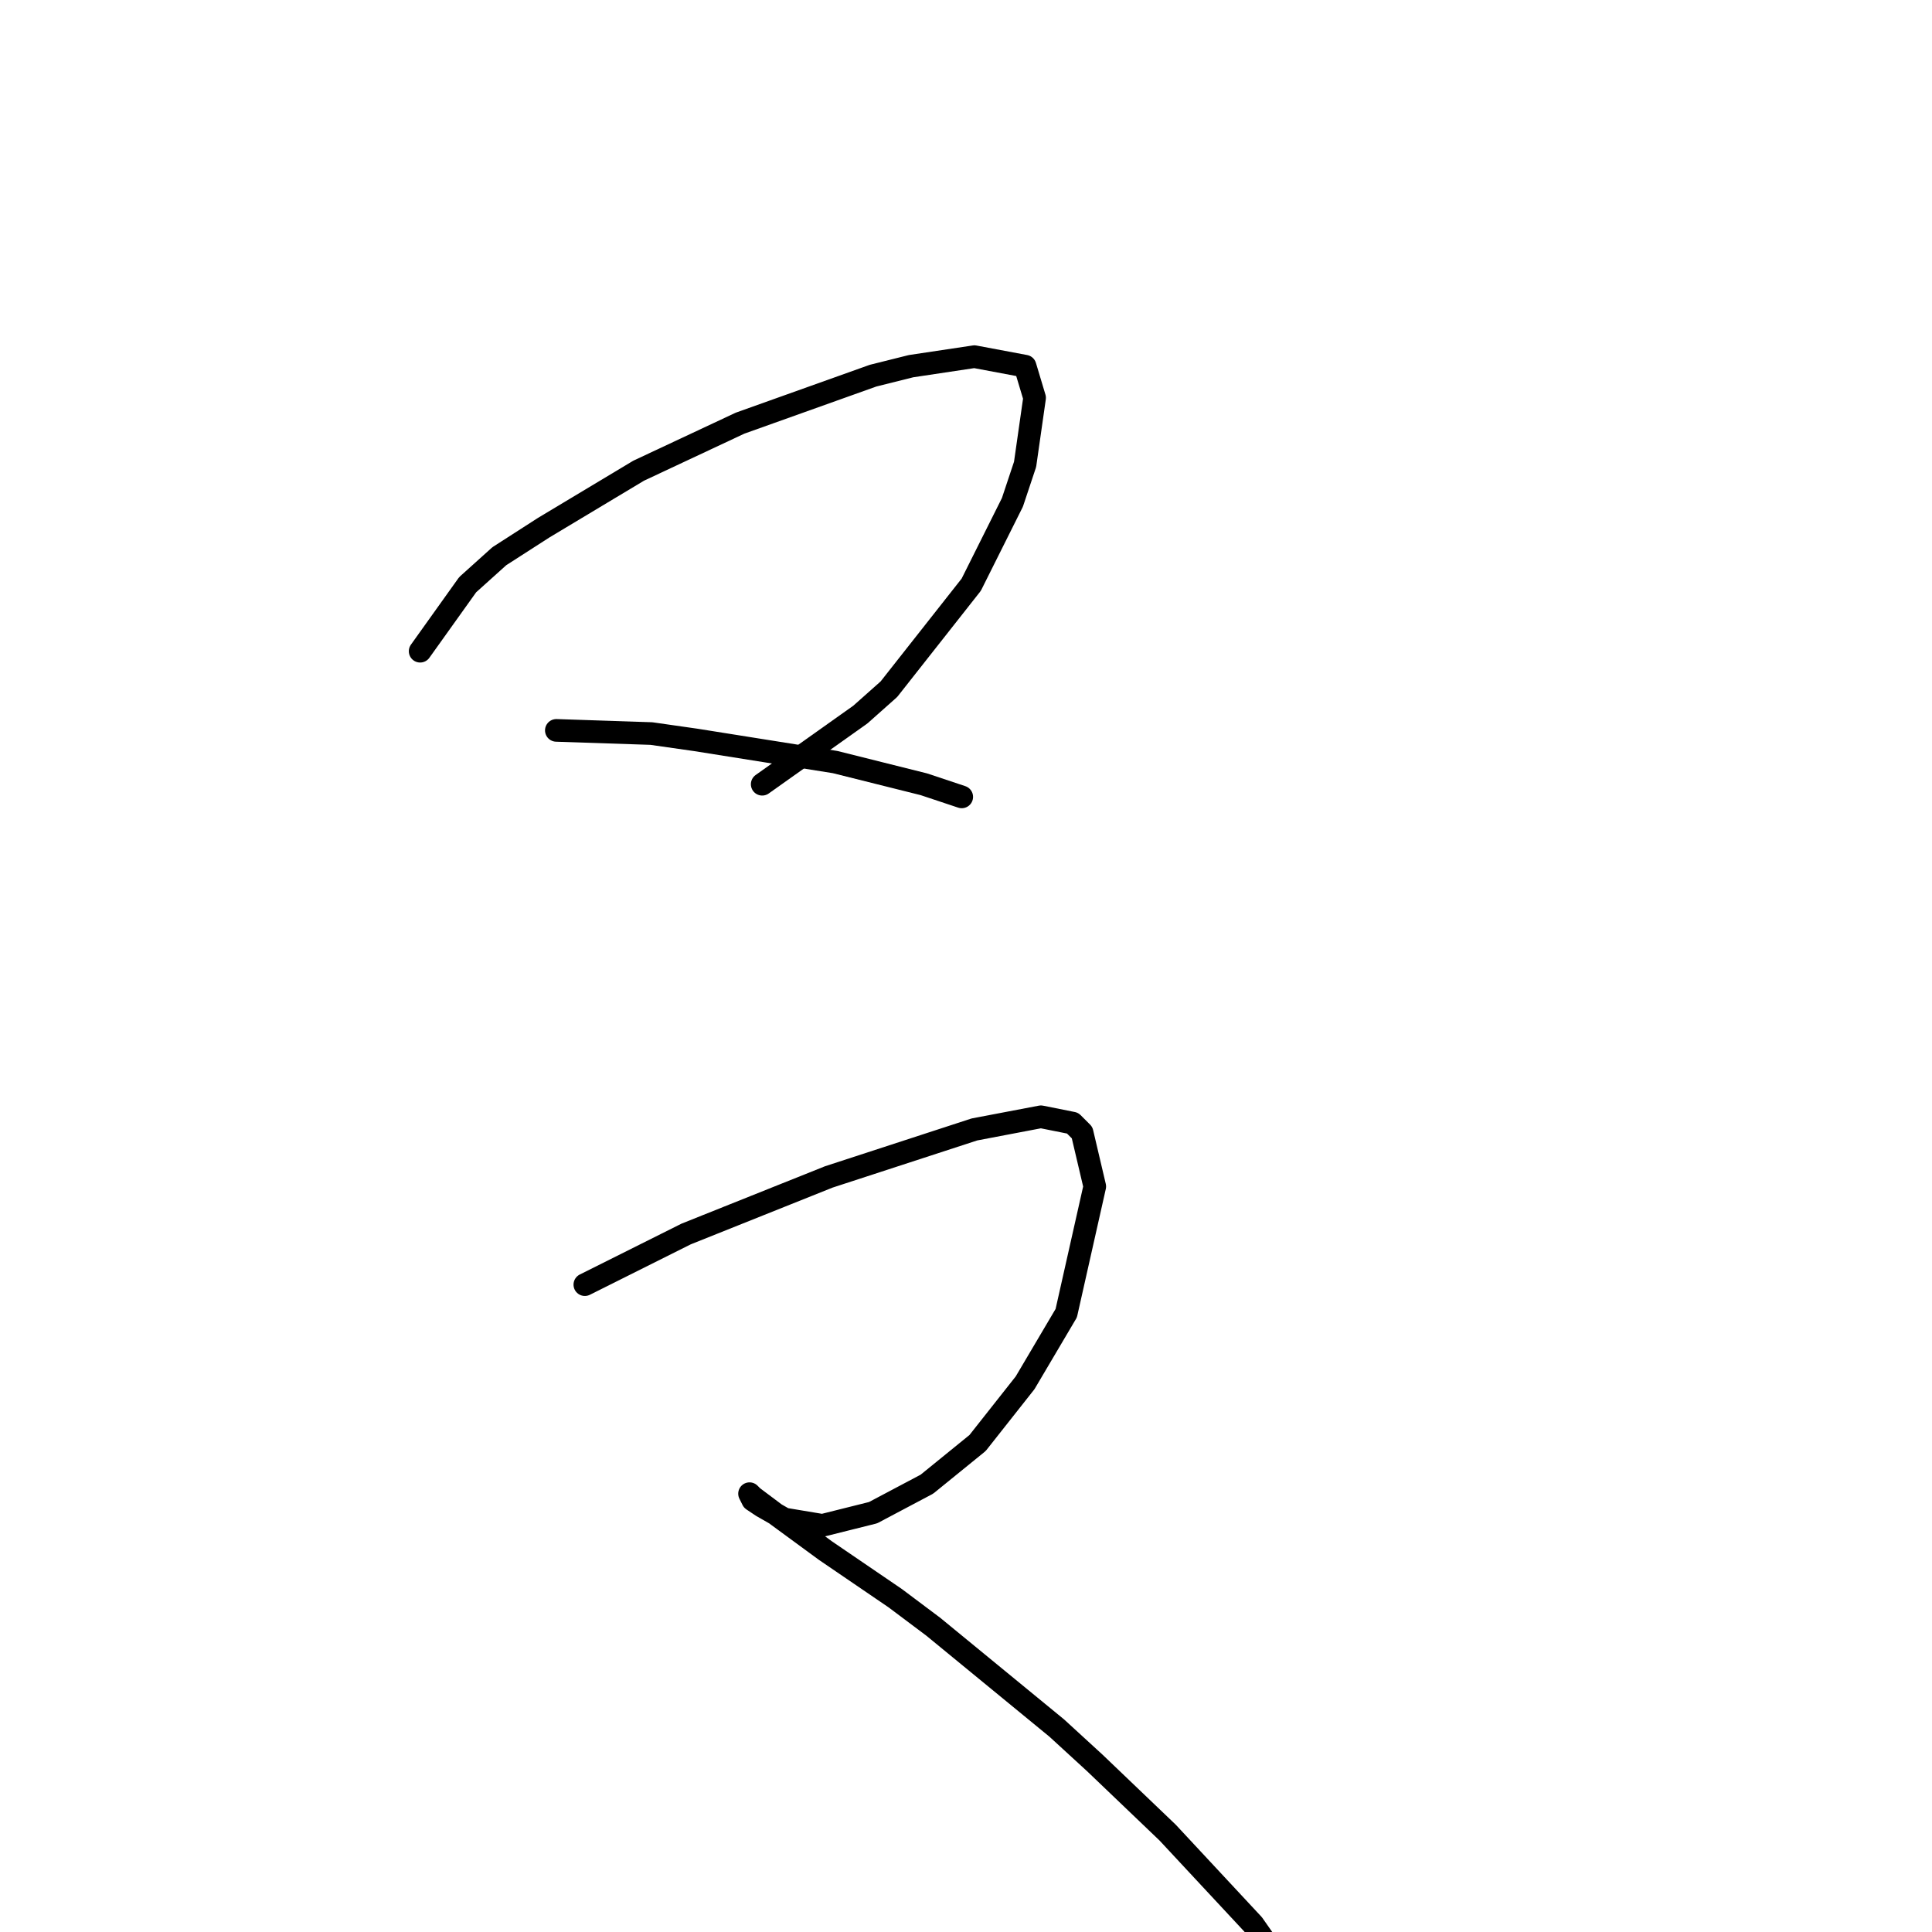 <?xml version="1.0" standalone="no"?>
    <svg width="256" height="256" xmlns="http://www.w3.org/2000/svg" version="1.1">
    <polyline stroke="black" stroke-width="3" stroke-linecap="round" fill="transparent" stroke-linejoin="round" points="55.672 86.289 61.967 77.476 66.164 73.699 72.039 69.922 84.629 62.368 98.059 56.073 115.685 49.778 120.721 48.519 129.114 47.26 135.829 48.519 137.088 52.715 135.829 61.528 134.15 66.564 128.694 77.476 117.783 91.325 114.006 94.682 100.996 103.915 100.996 103.915 " />
        <polyline stroke="black" stroke-width="3" stroke-linecap="round" fill="transparent" stroke-linejoin="round" points="73.718 96.78 86.308 97.2 92.183 98.039 110.649 100.977 122.399 103.915 127.435 105.593 127.435 105.593 " />
        <polyline stroke="black" stroke-width="3" stroke-linecap="round" fill="transparent" stroke-linejoin="round" points="77.495 170.222 90.924 163.507 97.219 160.989 103.514 158.471 109.809 155.953 129.114 149.658 137.927 147.98 142.124 148.819 143.383 150.078 145.061 157.212 141.284 173.999 135.829 183.232 129.534 191.205 122.819 196.661 115.685 200.438 108.97 202.117 103.934 201.277 100.996 199.599 99.737 198.759 99.318 197.92 99.737 198.34 103.095 200.858 109.39 205.474 118.622 211.769 123.658 215.546 140.025 228.975 145.061 233.592 154.714 242.824 166.045 254.995 171.92 263.388 171.92 263.388 " />
        </svg>